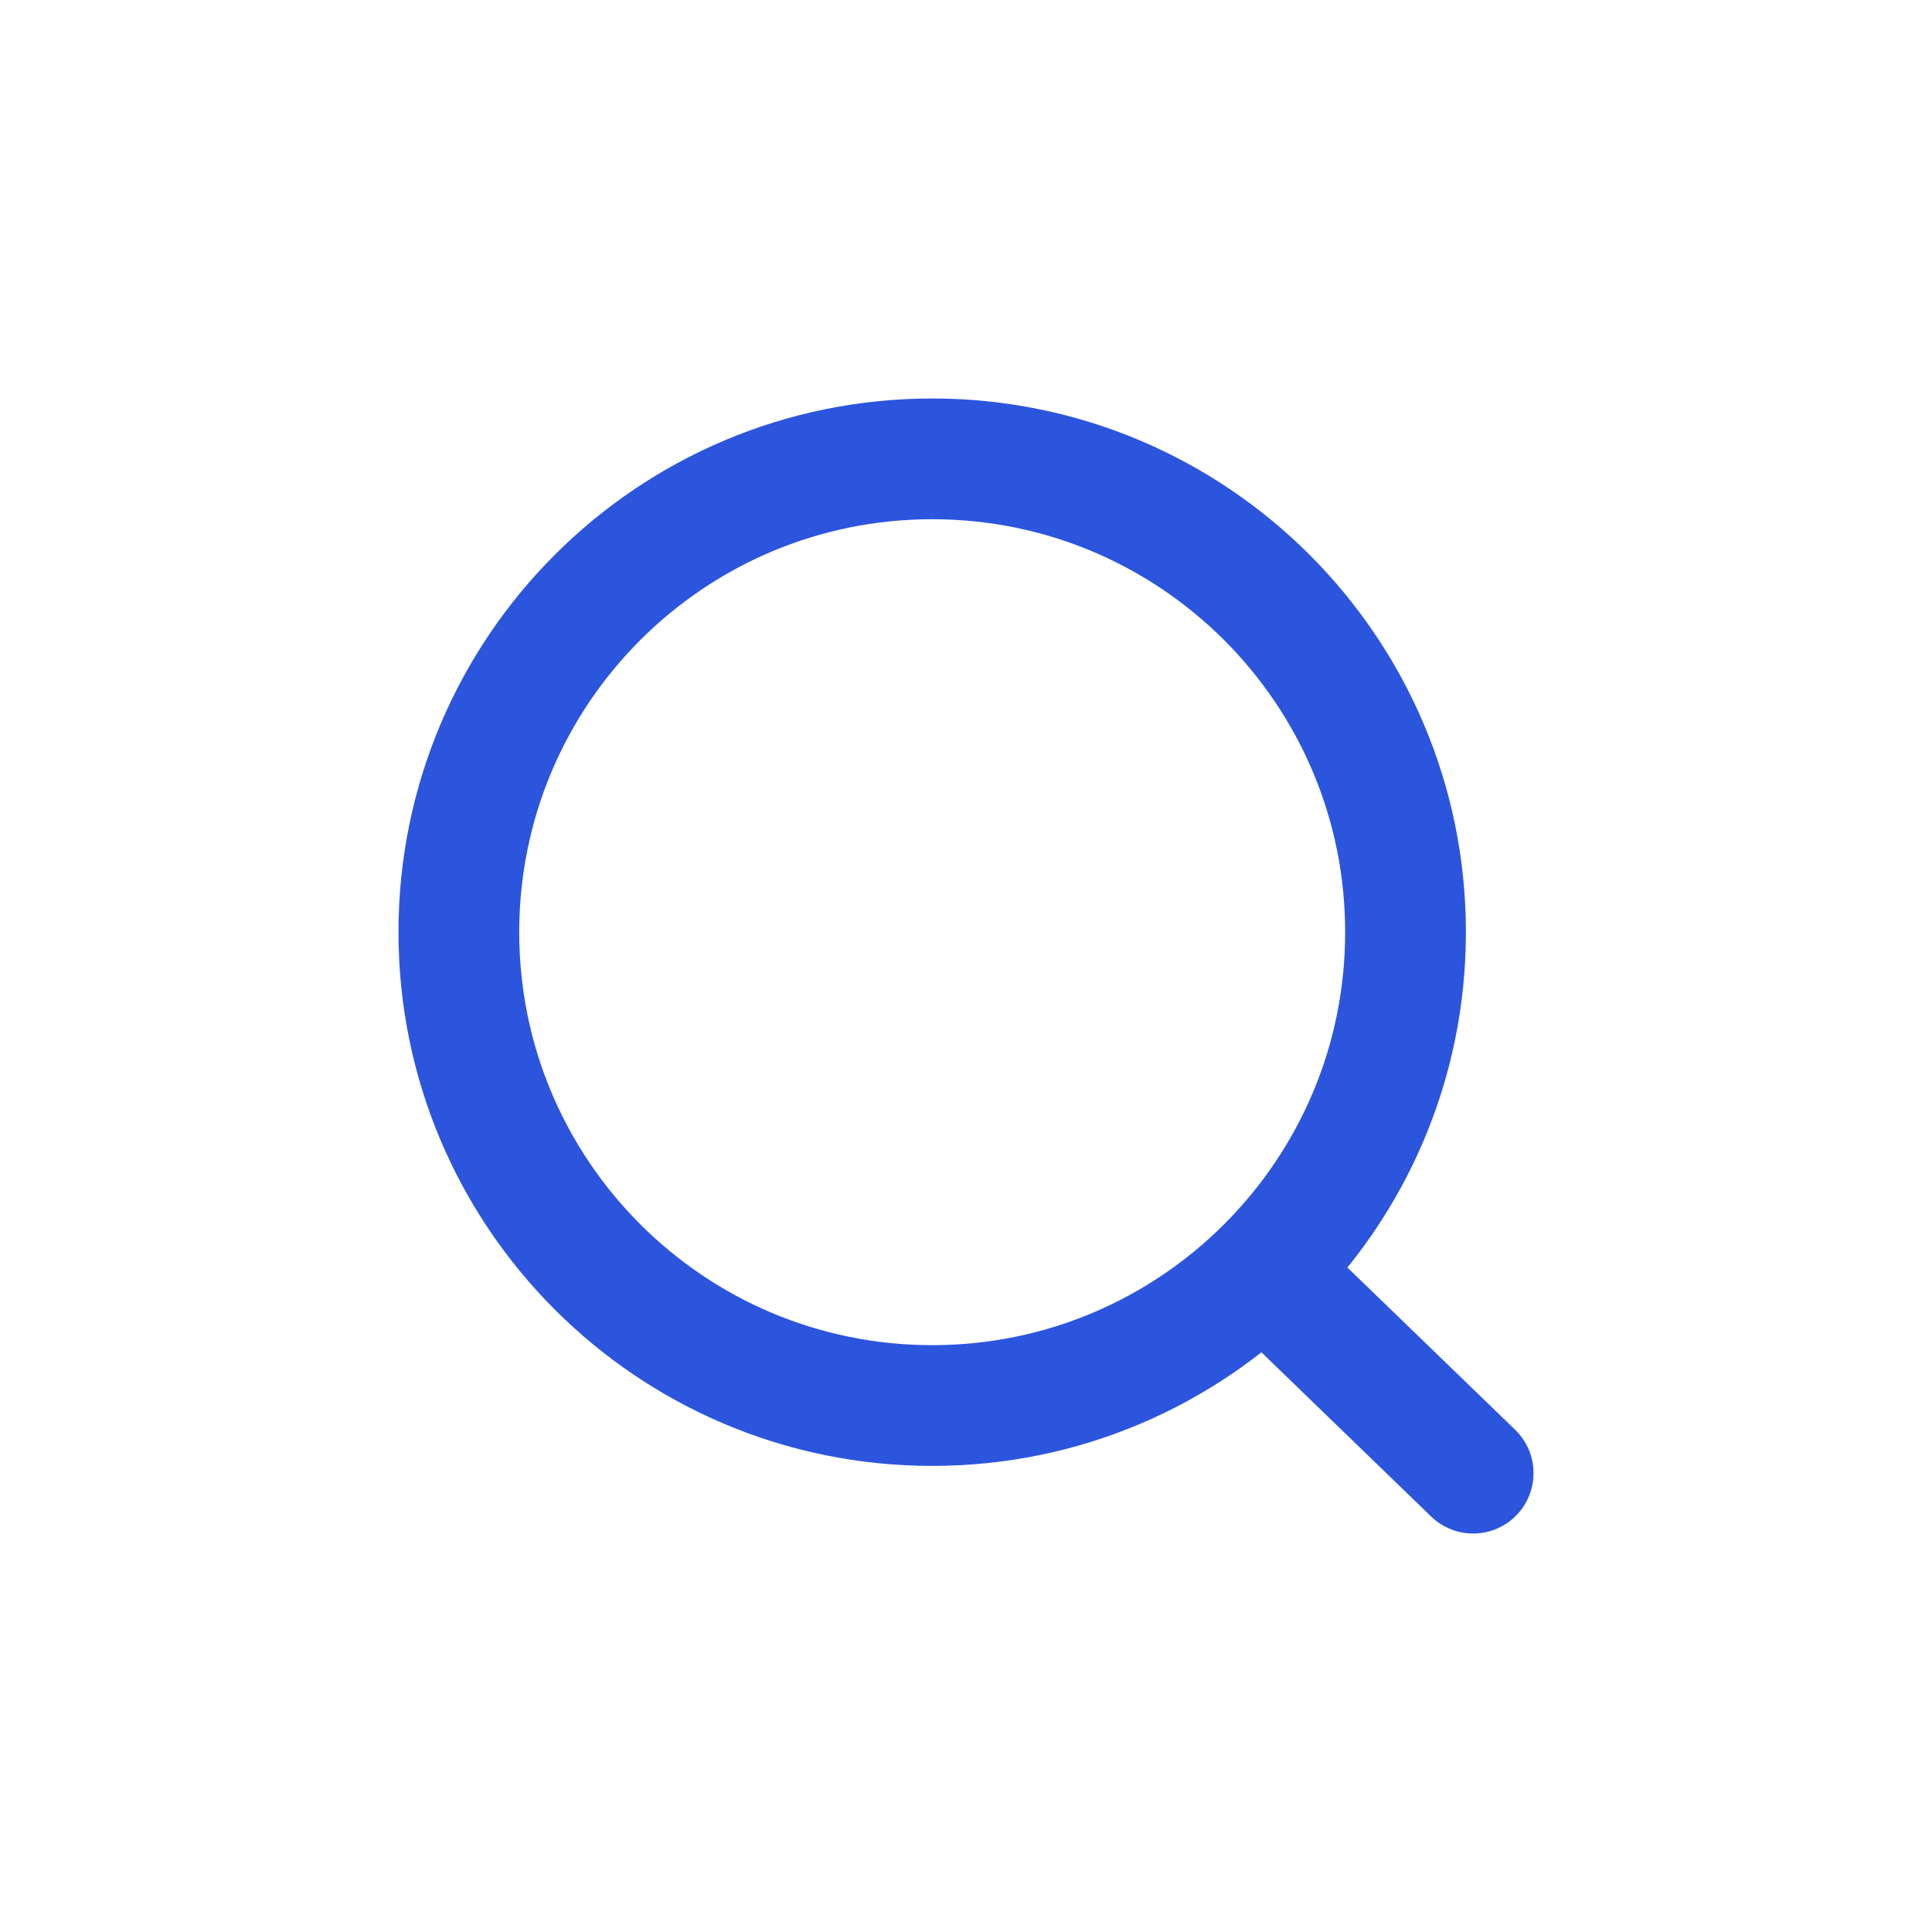 <svg width="32" height="32" viewBox="0 0 32 32" fill="none" xmlns="http://www.w3.org/2000/svg">
<path d="M20.927 21.04L24.4 24.4M23.28 15.44C23.28 19.77 19.77 23.28 15.44 23.28C11.11 23.28 7.6 19.77 7.6 15.44C7.6 11.11 11.11 7.6 15.44 7.6C19.77 7.6 23.28 11.11 23.28 15.44Z" stroke="#2C55DE" stroke-width="2" stroke-linecap="round"/>
</svg>
